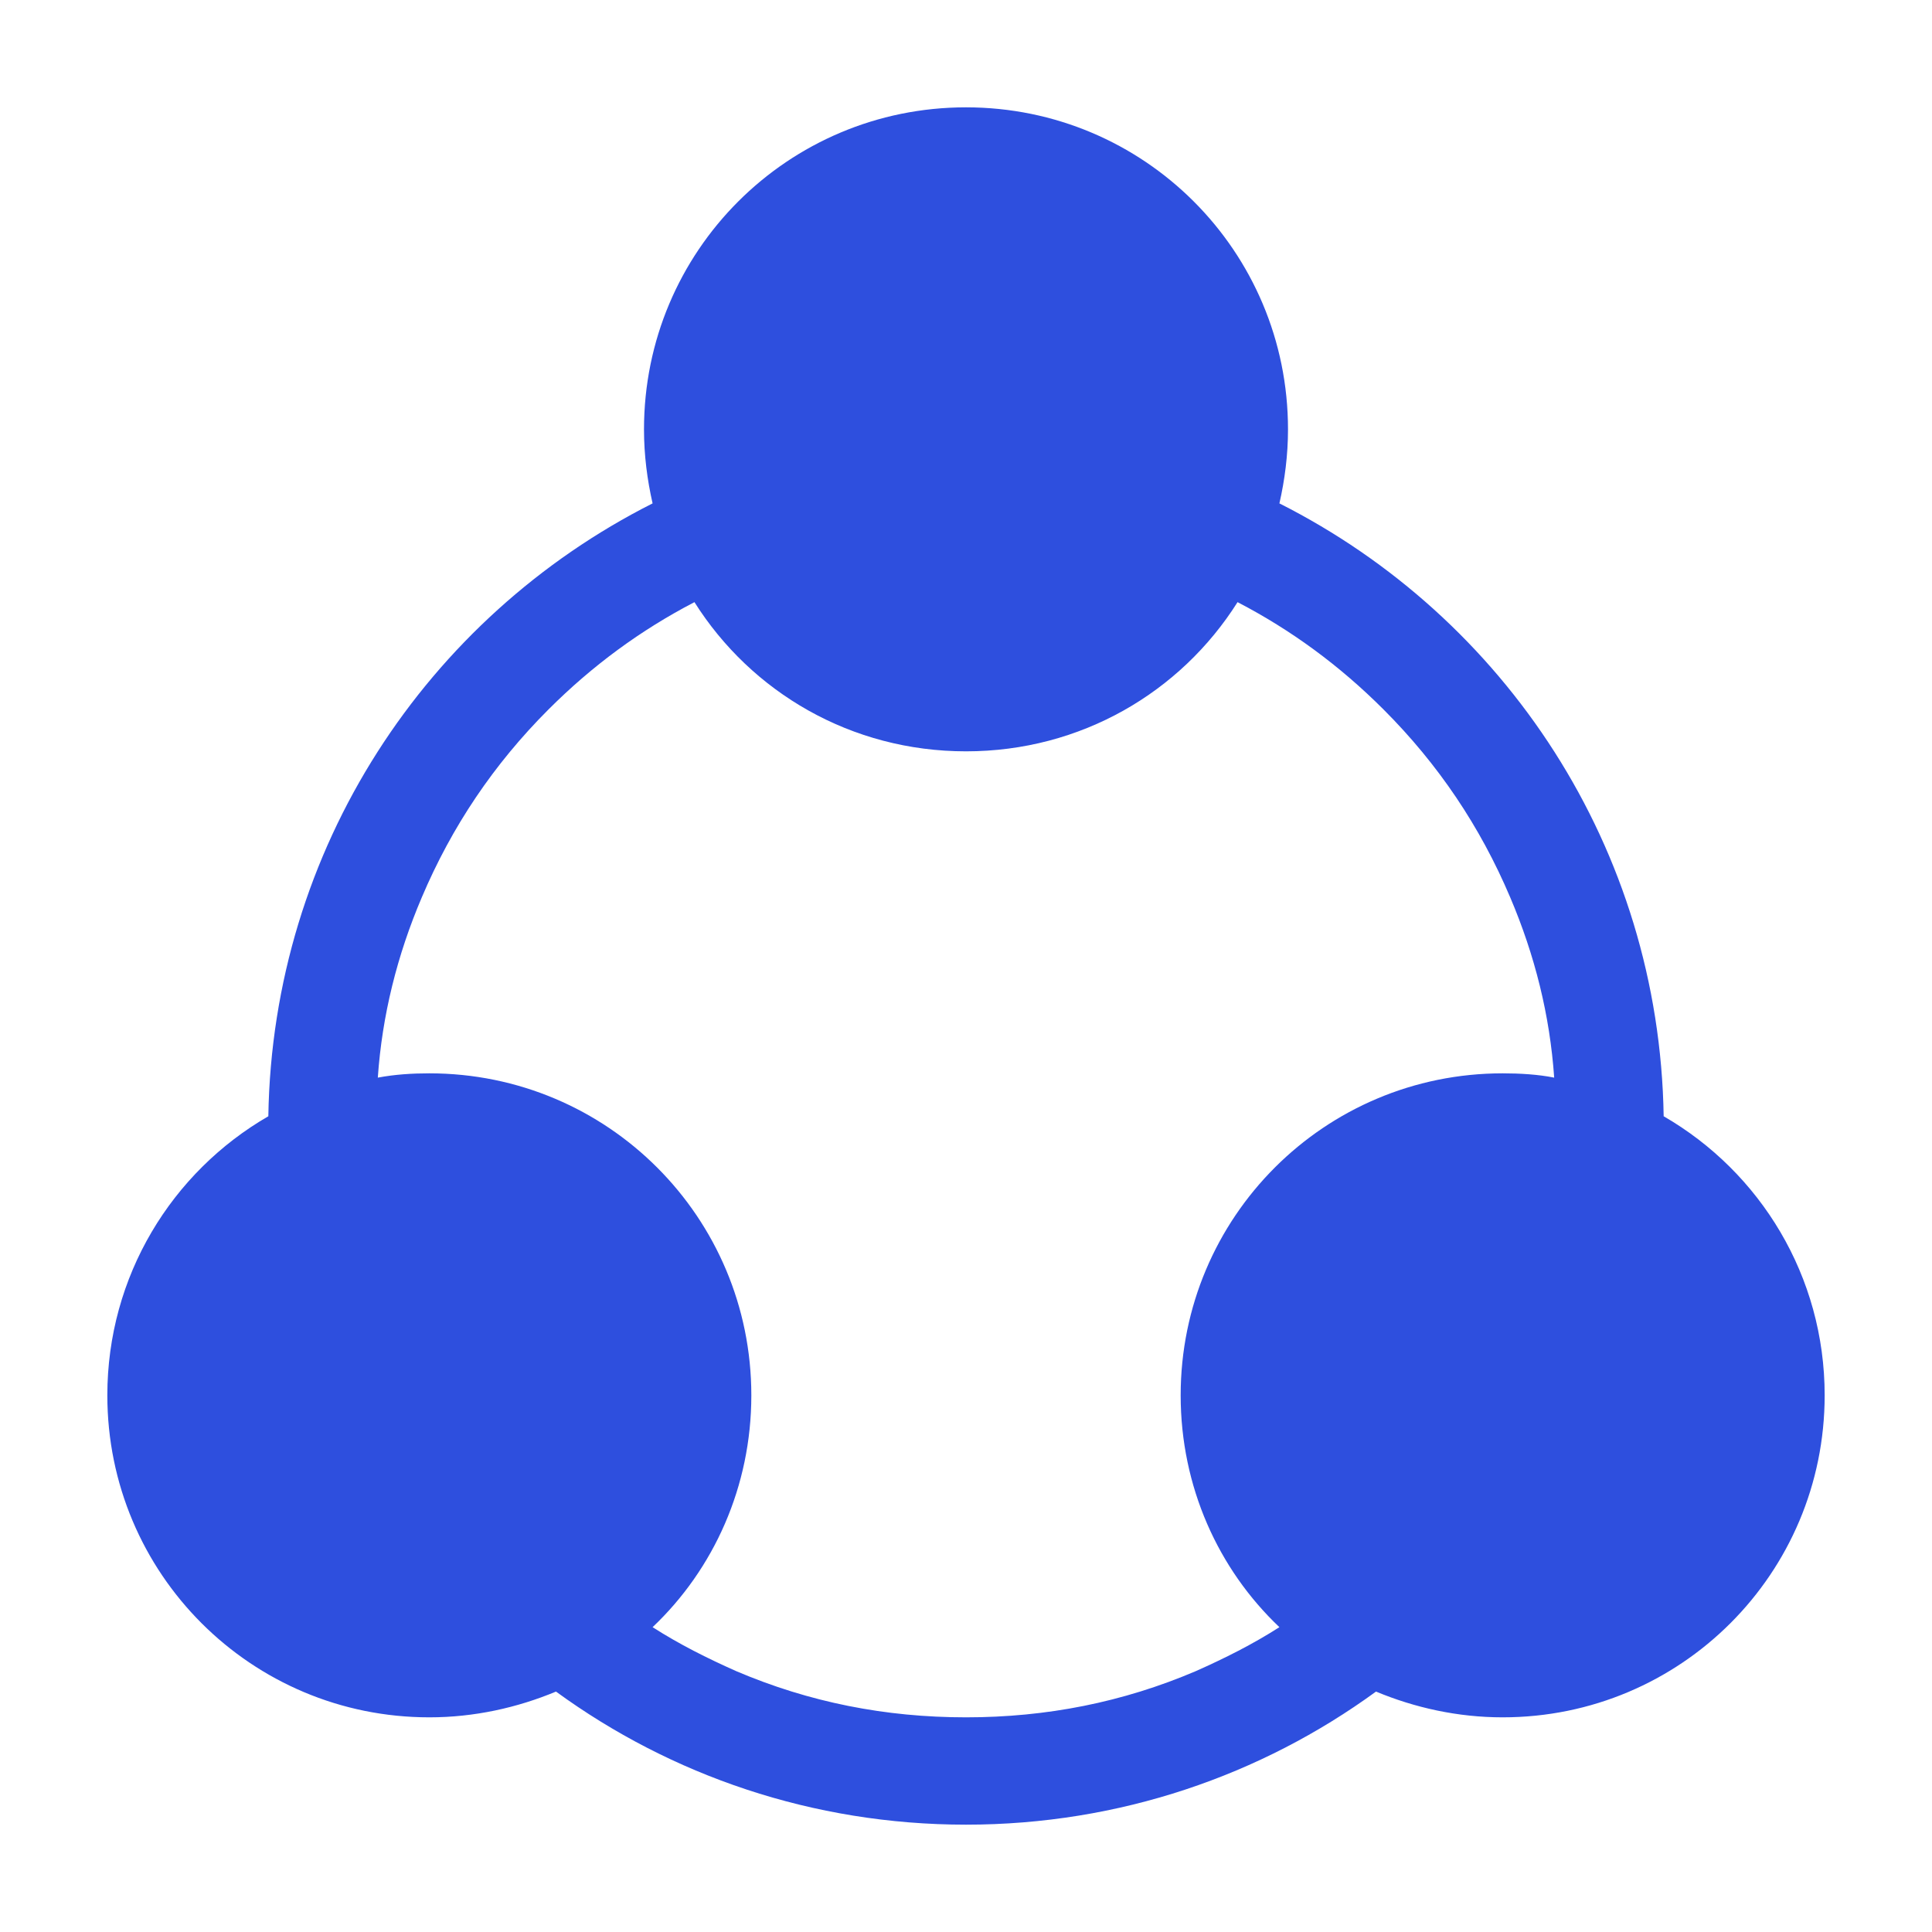 <svg xmlns="http://www.w3.org/2000/svg" xmlns:xlink="http://www.w3.org/1999/xlink" width="18" height="18" viewBox="0 0 18 18" fill="none"><defs><path id="path_0"
        transform="translate(0 0) rotate(0 9 9)"
        d="M0,18L18,18L18,0L0,0L0,18Z" /></defs><g opacity="1" transform="translate(0 0)  rotate(0 9 9)"><mask id="mask-0" fill="white"><use xlink:href="#path_0"></use></mask><g mask="url(#mask-0)"></g><g mask="url(#mask-0)"><path id="并集" fill-rule="evenodd" style="fill:#2E4FDE" transform="translate(1 1)  rotate(0 8 8)" opacity="1" d="M10.92 3.69C10.97 3.47 11 3.24 11 3C11 1.34 9.66 0 8 0C6.34 0 5 1.34 5 3C5 3.24 5.03 3.47 5.08 3.69C2.98 4.75 1.54 6.9 1.5 9.4C0.6 9.92 0 10.89 0 12C0 13.66 1.34 15 3 15C3.42 15 3.82 14.91 4.18 14.76C5.25 15.54 6.57 16 8 16C9.43 16 10.75 15.54 11.82 14.76C12.18 14.91 12.58 15 13 15C14.66 15 16 13.66 16 12C16 10.89 15.4 9.92 14.5 9.4C14.46 6.9 13.02 4.75 10.92 3.69ZM8 15C7.25 15 6.54 14.86 5.86 14.57C5.59 14.45 5.33 14.32 5.08 14.16C5.65 13.62 6 12.85 6 12C6 10.34 4.66 9 3 9C2.84 9 2.68 9.01 2.52 9.04C2.56 8.46 2.7 7.9 2.93 7.36C3.21 6.7 3.6 6.12 4.11 5.61C4.52 5.2 4.97 4.87 5.47 4.61C6 5.45 6.93 6 8 6C9.07 6 10 5.45 10.53 4.61C11.03 4.87 11.48 5.2 11.89 5.61C12.4 6.12 12.79 6.7 13.07 7.36C13.3 7.9 13.44 8.46 13.48 9.04C13.33 9.01 13.16 9 13 9C11.34 9 10 10.34 10 12C10 12.85 10.35 13.62 10.92 14.16C10.67 14.32 10.41 14.45 10.14 14.57C9.46 14.86 8.75 15 8 15Z" /></g></g></svg>
